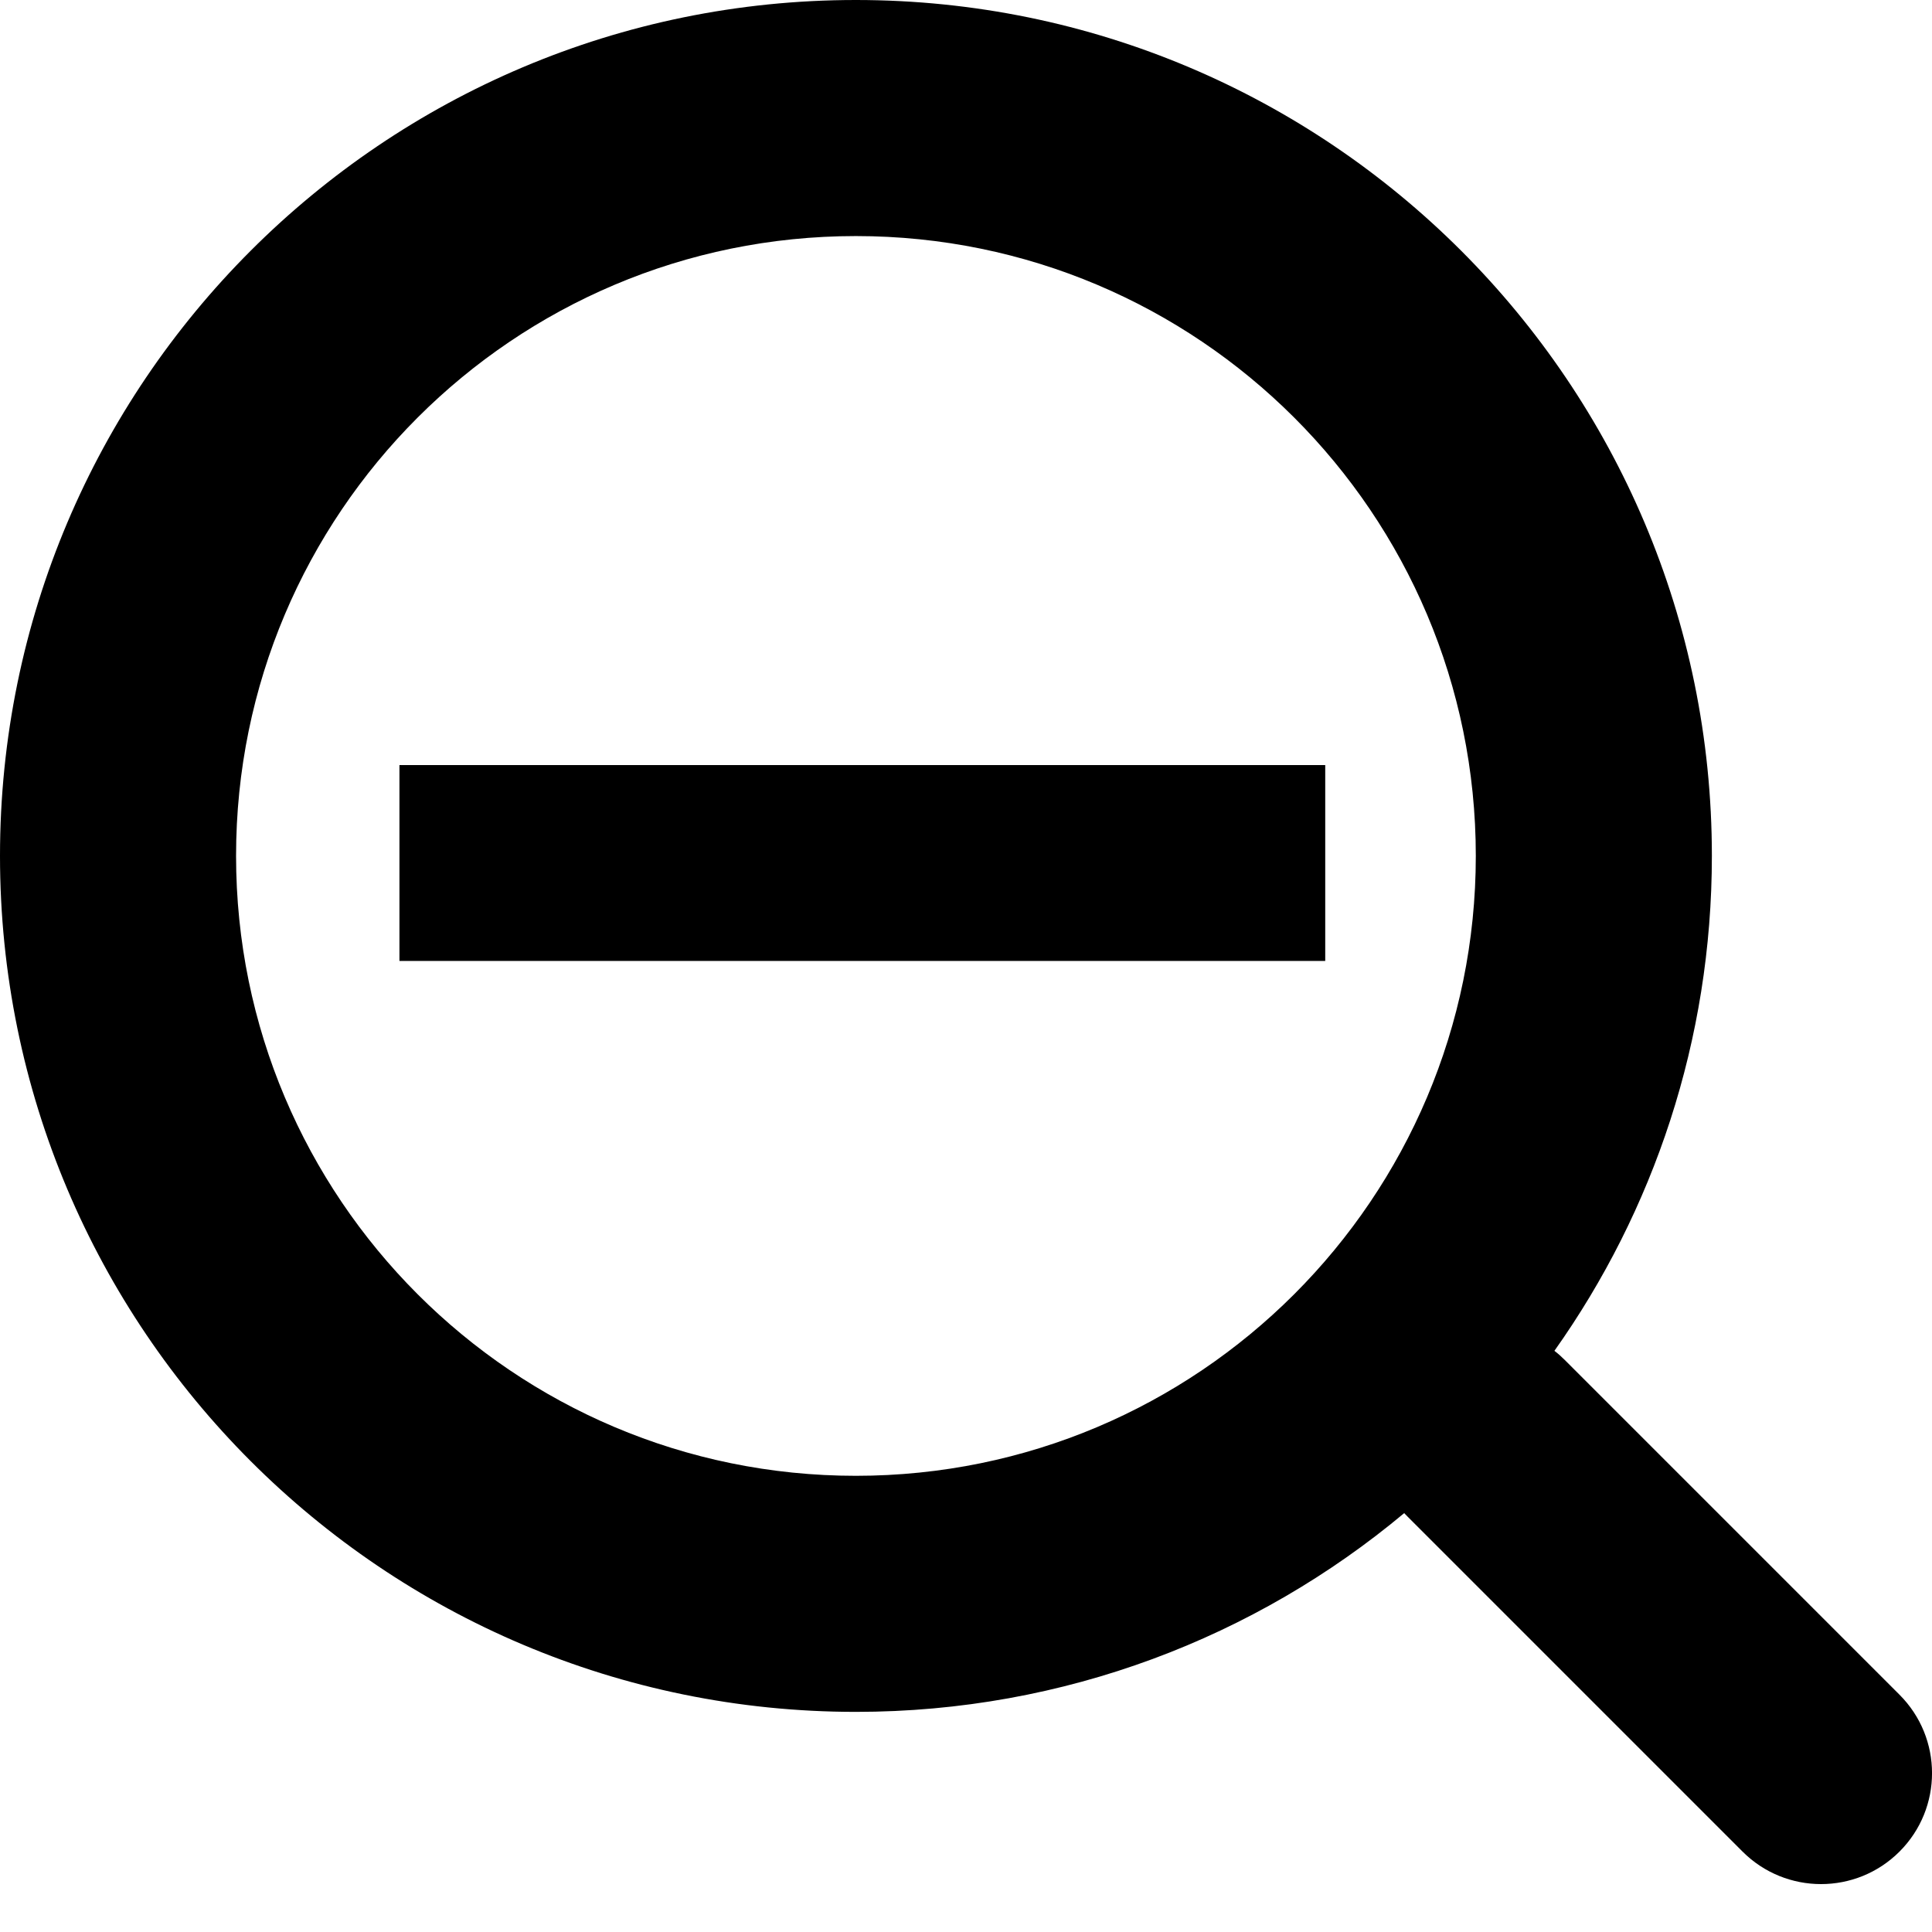 <?xml version="1.0" encoding="UTF-8"?>
<svg width="16px" height="16px" viewBox="0 0 16 16" version="1.1" xmlns="http://www.w3.org/2000/svg" xmlns:xlink="http://www.w3.org/1999/xlink">
    <title>Icon_ZoomOut</title>
    <g id="Icon_ZoomOut" stroke="none" stroke-width="1" fill="none" fill-rule="evenodd">
        <path d="M7.088,0 C11.003,0 14.177,3.174 14.177,7.088 C14.177,8.615 13.694,10.029 12.873,11.187 C12.902,11.209 12.93,11.234 12.957,11.261 L12.957,11.261 L15.731,14.035 C16.09,14.394 16.09,14.975 15.731,15.334 C15.372,15.693 14.79,15.693 14.431,15.334 L14.431,15.334 L11.657,12.56 C11.648,12.551 11.638,12.541 11.629,12.531 C10.4,13.558 8.816,14.177 7.088,14.177 C3.174,14.177 0,11.003 0,7.088 C0,3.174 3.174,0 7.088,0 Z M7.088,1.955 C4.253,1.955 1.955,4.253 1.955,7.088 C1.955,9.923 4.253,12.222 7.088,12.222 C9.923,12.222 12.222,9.923 12.222,7.088 C12.222,4.253 9.923,1.955 7.088,1.955 Z M10.975,6.336 L10.975,7.958 L3.308,7.958 L3.308,6.336 L10.975,6.336 Z" id="Combined-Shape" fill="#000000" fill-rule="nonzero"></path>
    </g>
</svg>